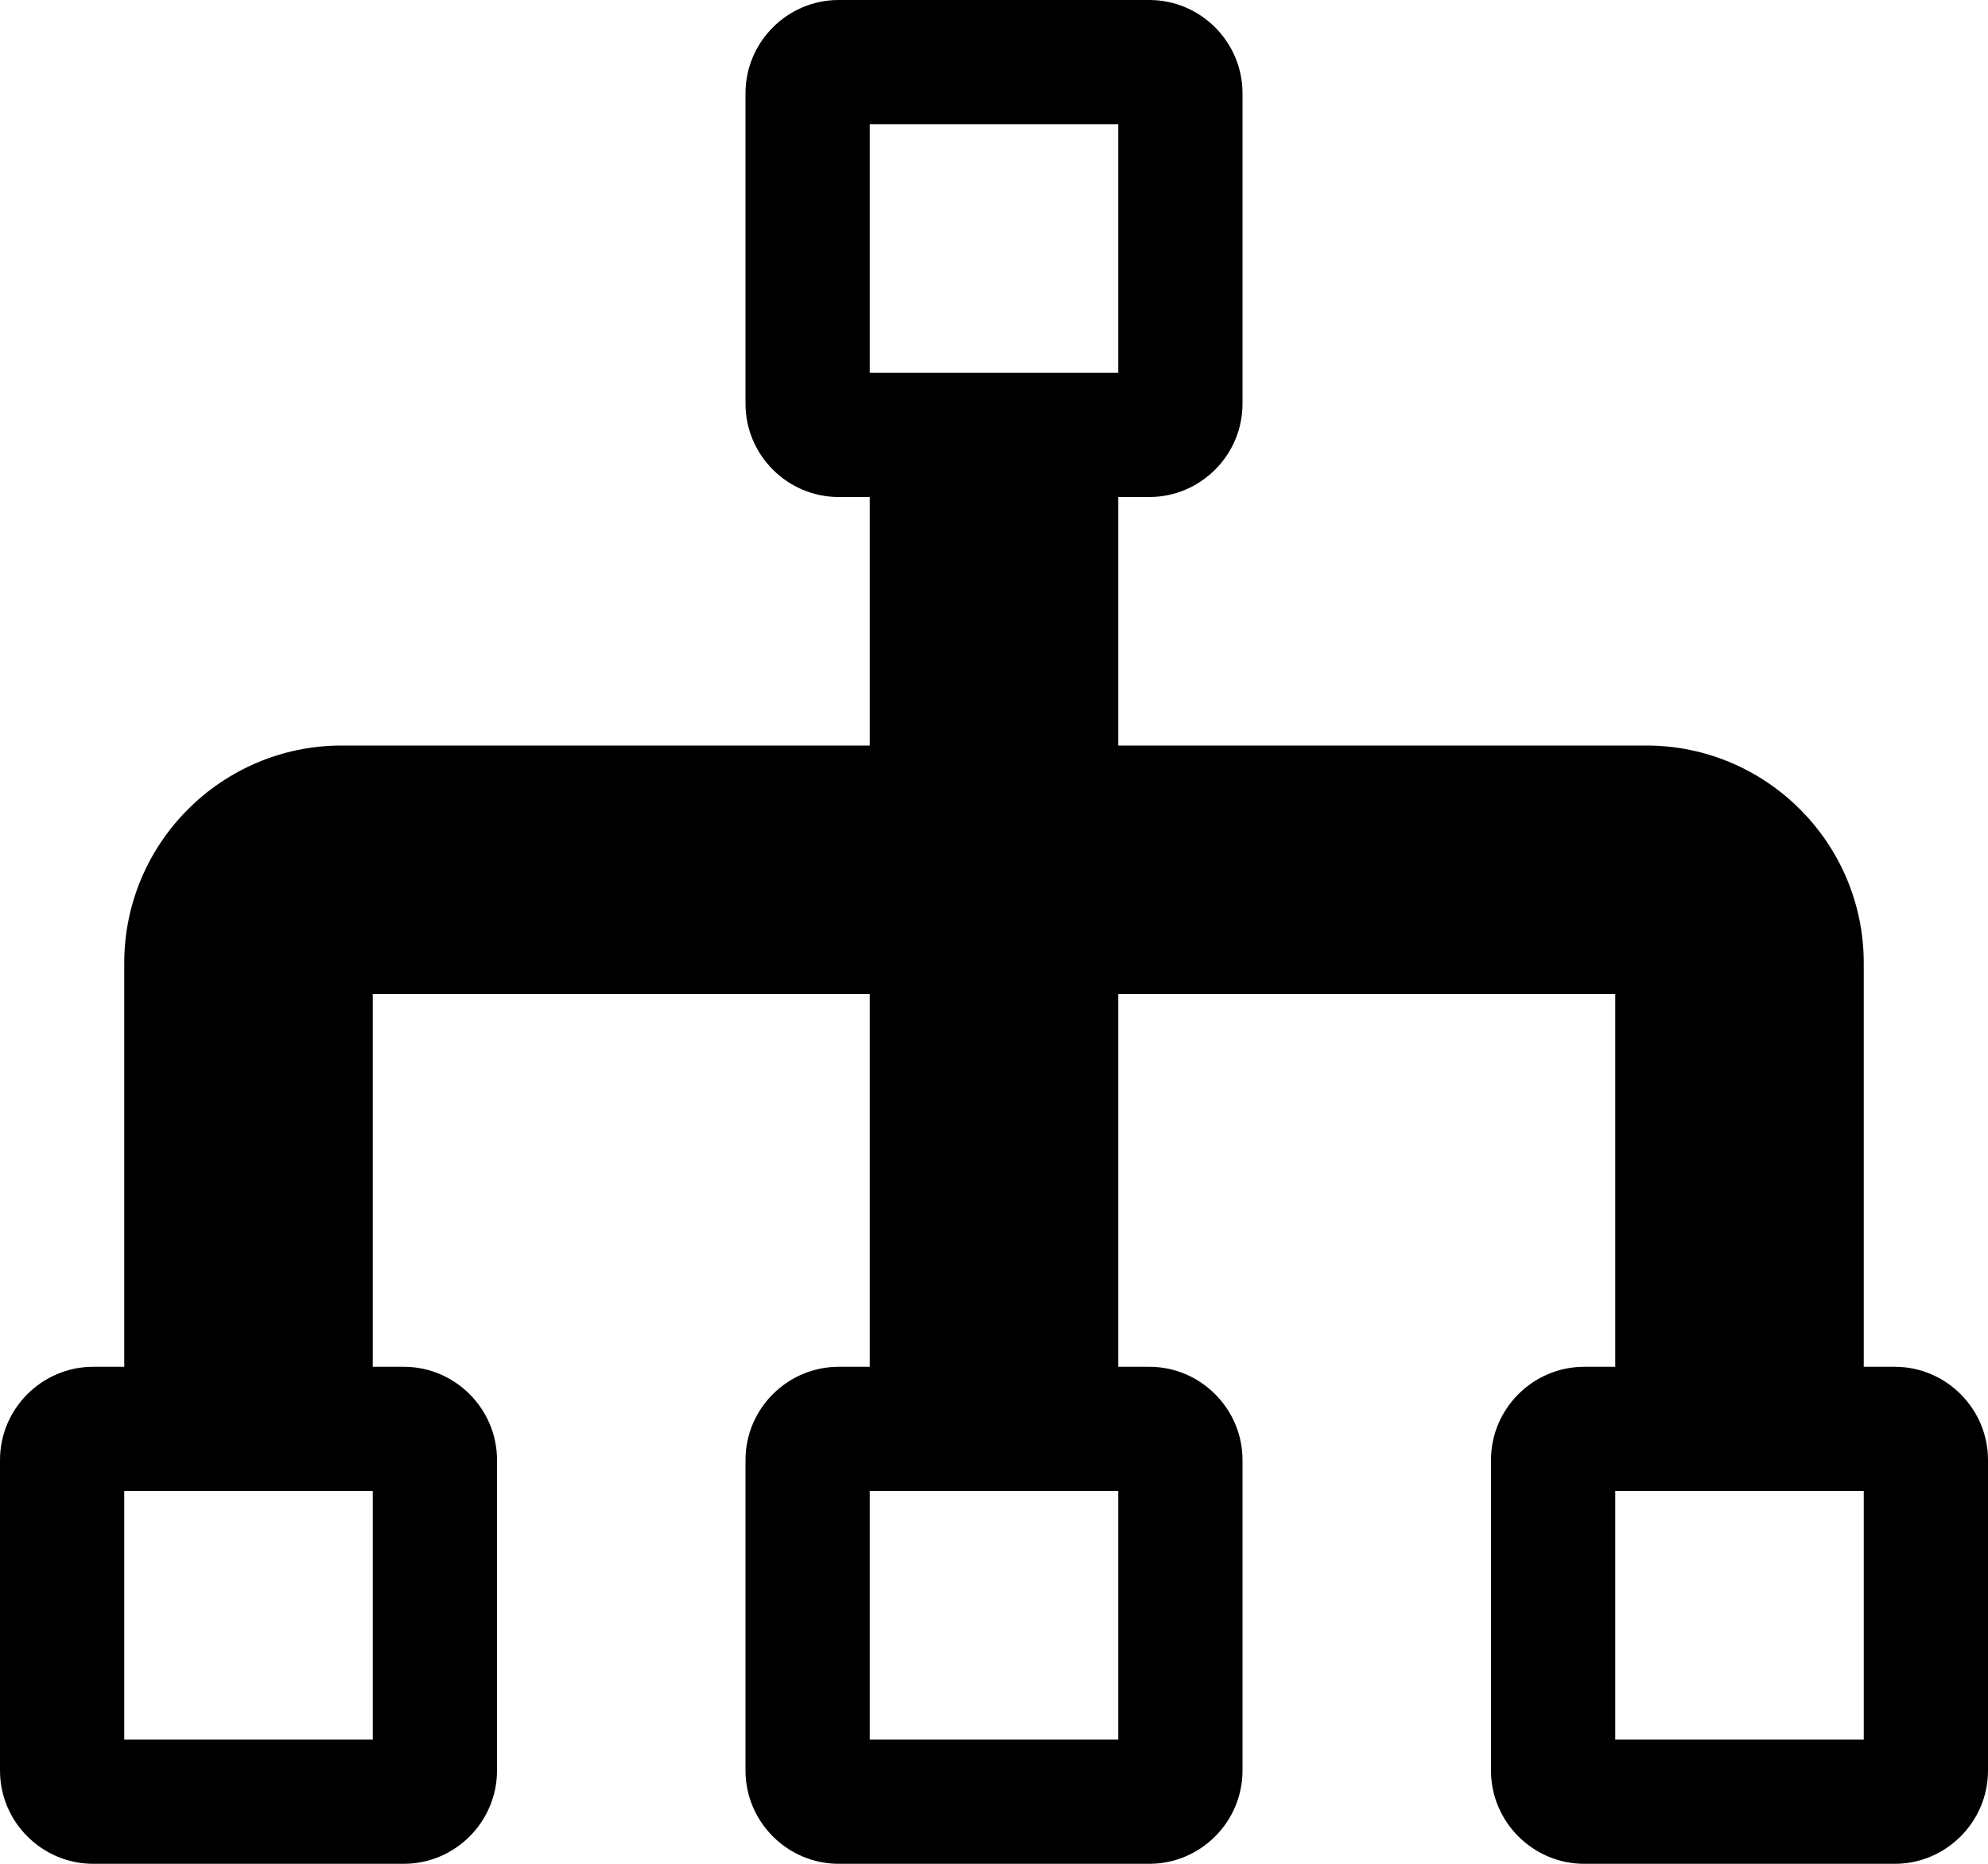 <svg version="1.1" id="Layer_1" xmlns="http://www.w3.org/2000/svg" xmlns:xlink="http://www.w3.org/1999/xlink" x="0px" y="0px"
	 width="32px" height="30px" viewBox="0 2 32 30" enable-background="new 0 2 32 30" xml:space="preserve">
<path d="M30.5,24H30v-6.5c0-1.93-1.57-3.5-3.5-3.5H18v-4h0.5c0.825,0,1.5-0.675,1.5-1.5v-5C20,2.675,19.325,2,18.5,2h-5
	C12.675,2,12,2.675,12,3.5v5c0,0.825,0.675,1.5,1.5,1.5H14v4H5.5C3.57,14,2,15.57,2,17.5V24H1.5C0.675,24,0,24.675,0,25.5v5
	C0,31.325,0.675,32,1.5,32h5C7.325,32,8,31.325,8,30.5v-5C8,24.675,7.325,24,6.5,24H6v-6h8v6h-0.5c-0.825,0-1.5,0.675-1.5,1.5v5
	c0,0.825,0.675,1.5,1.5,1.5h5c0.825,0,1.5-0.675,1.5-1.5v-5c0-0.825-0.675-1.5-1.5-1.5H18v-6h8v6h-0.5c-0.825,0-1.5,0.675-1.5,1.5v5
	c0,0.825,0.675,1.5,1.5,1.5h5c0.825,0,1.5-0.675,1.5-1.5v-5C32,24.675,31.325,24,30.5,24z M6,30H2v-4h4V30z M18,30h-4v-4h4V30z
	 M14,8V4h4v4H14z M30,30h-4v-4h4V30z"/>
</svg>
